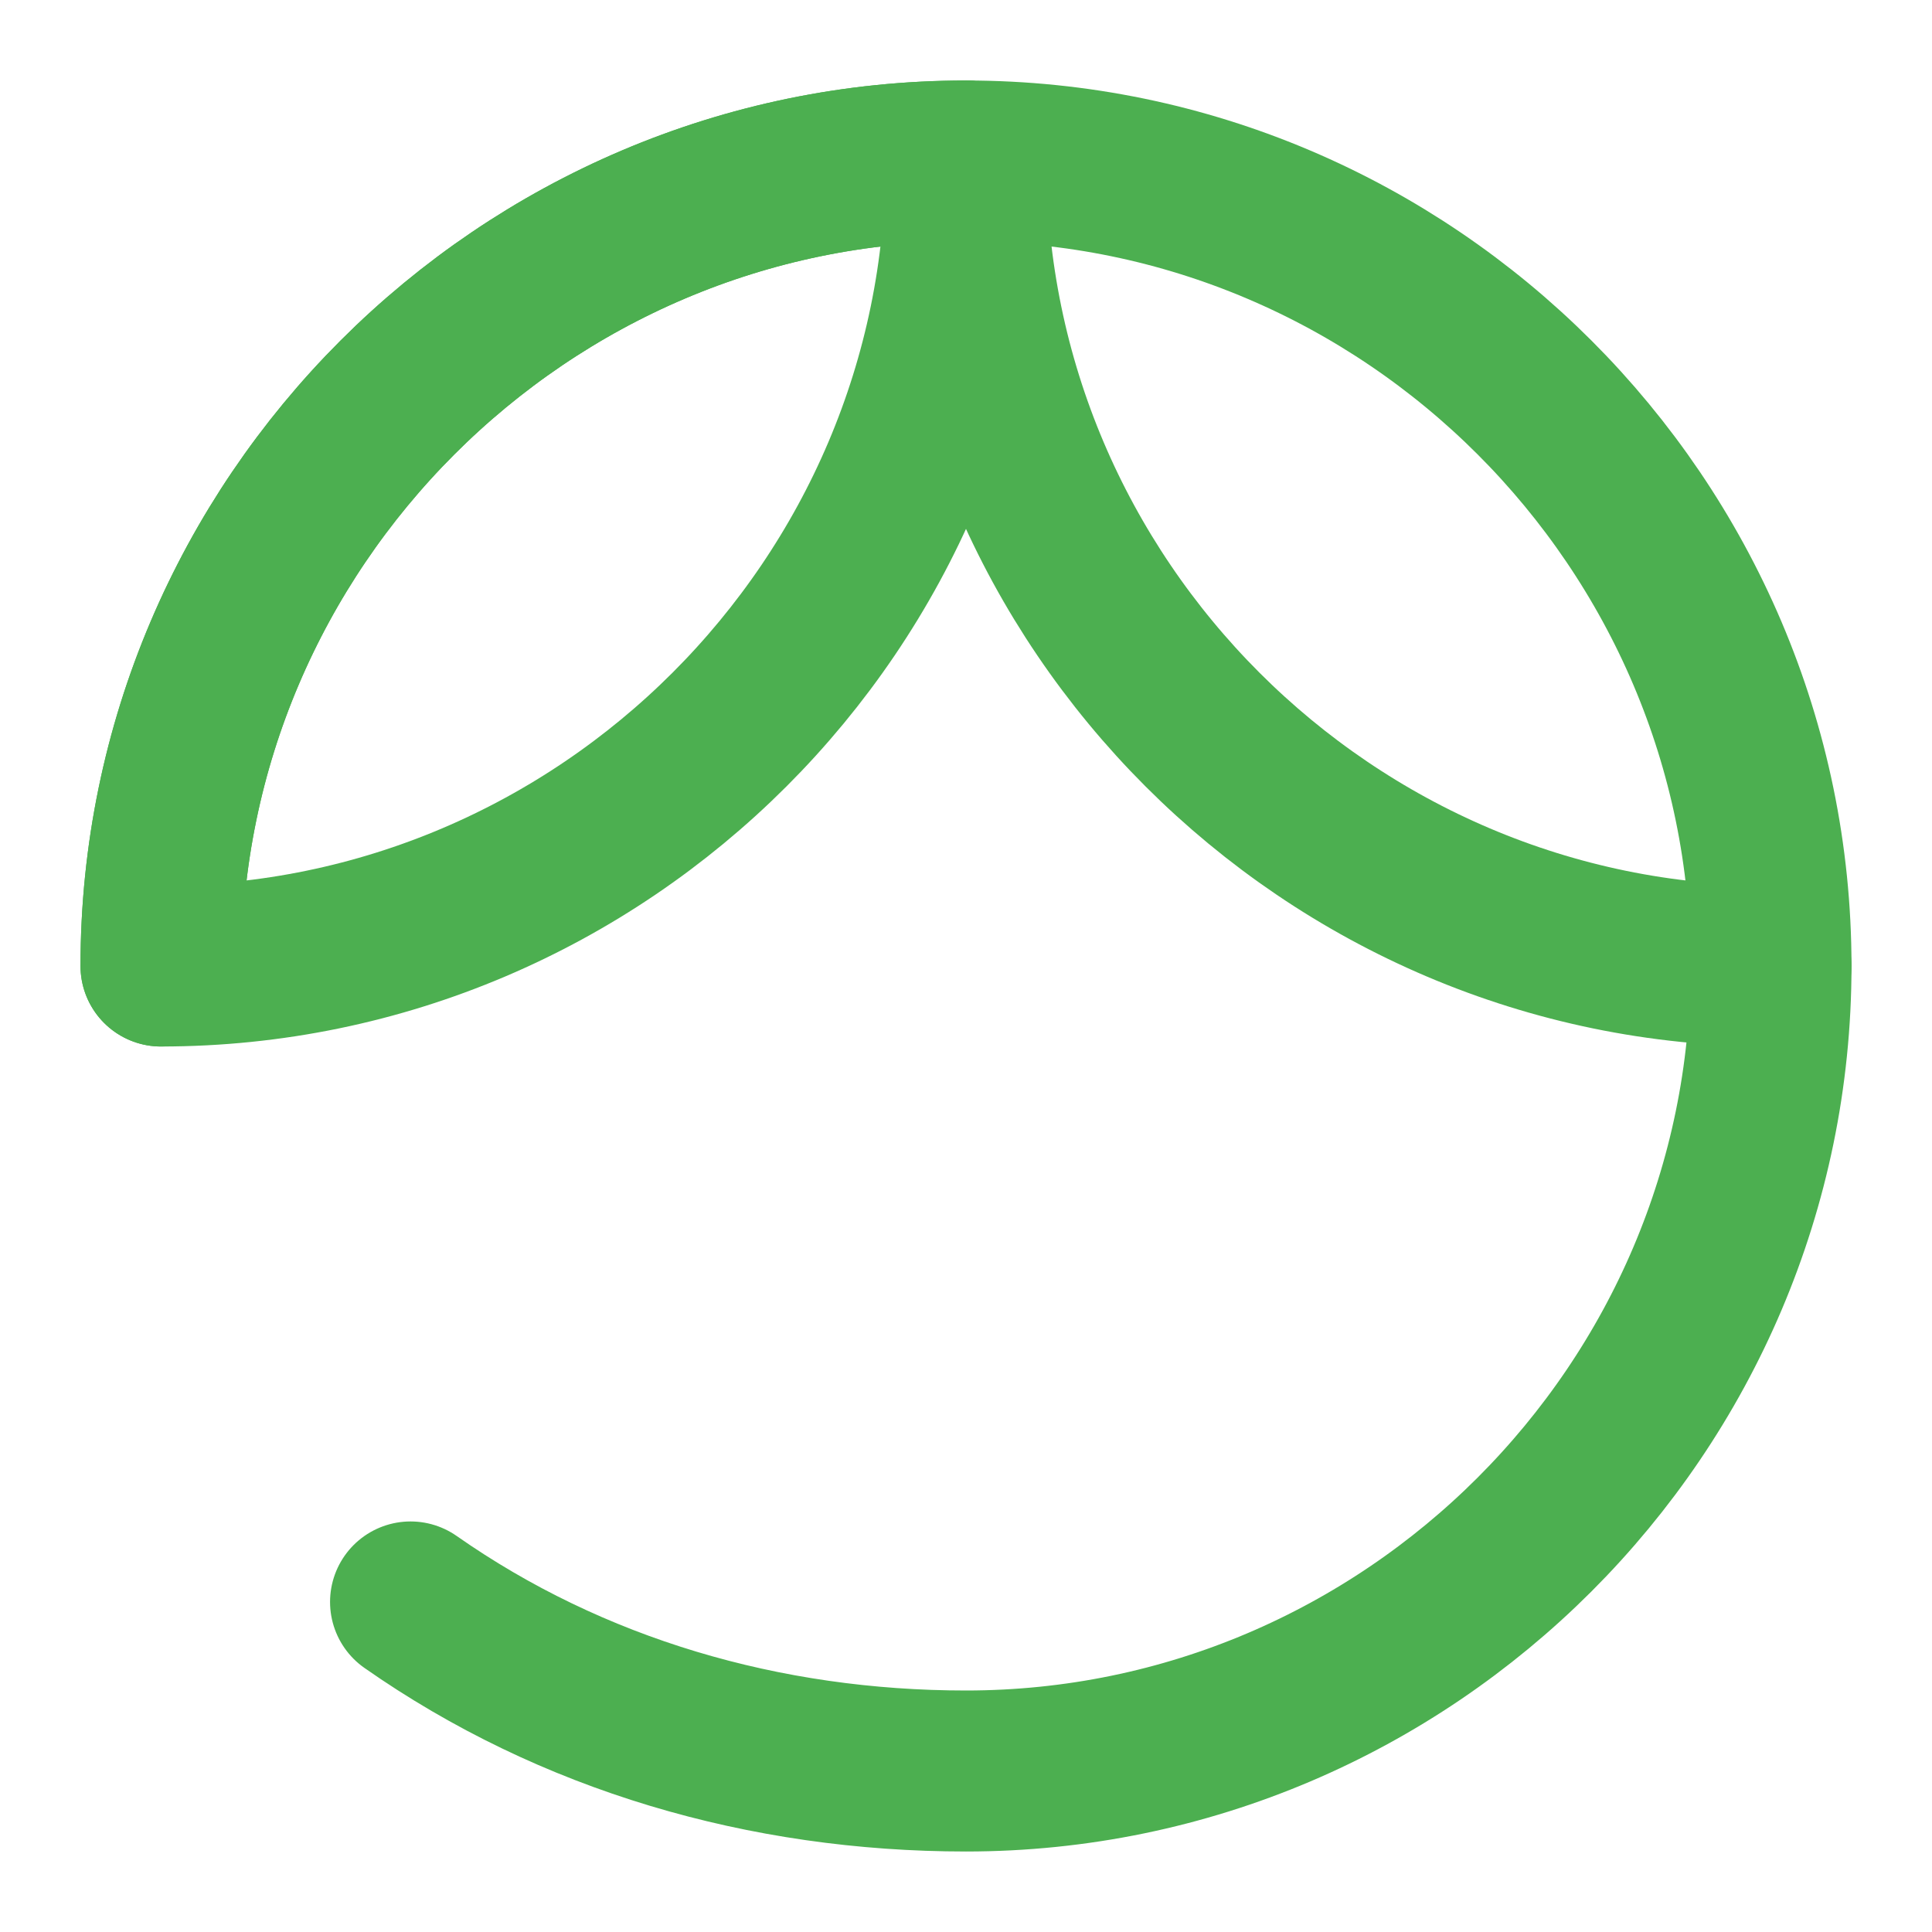 <svg xmlns="http://www.w3.org/2000/svg" viewBox="0 0 24 24" fill="none" stroke="#4CAF50" stroke-width="2" stroke-linecap="round" stroke-linejoin="round">
  <path d="M2 12C2 6.5 6.5 2 12 2c5.5 0 10 4.5 10 10 0 5.5-4.5 10-10 10-2.5 0-4.9-.7-6.9-2.1"></path>
  <path d="M12 2c0 5.5-4.5 10-10 10 0-5.5 4.5-10 10-10z"></path>
  <path d="M12 2c0 5.5 4.5 10 10 10-5.5 0-10-4.5-10-10z"></path>
</svg>